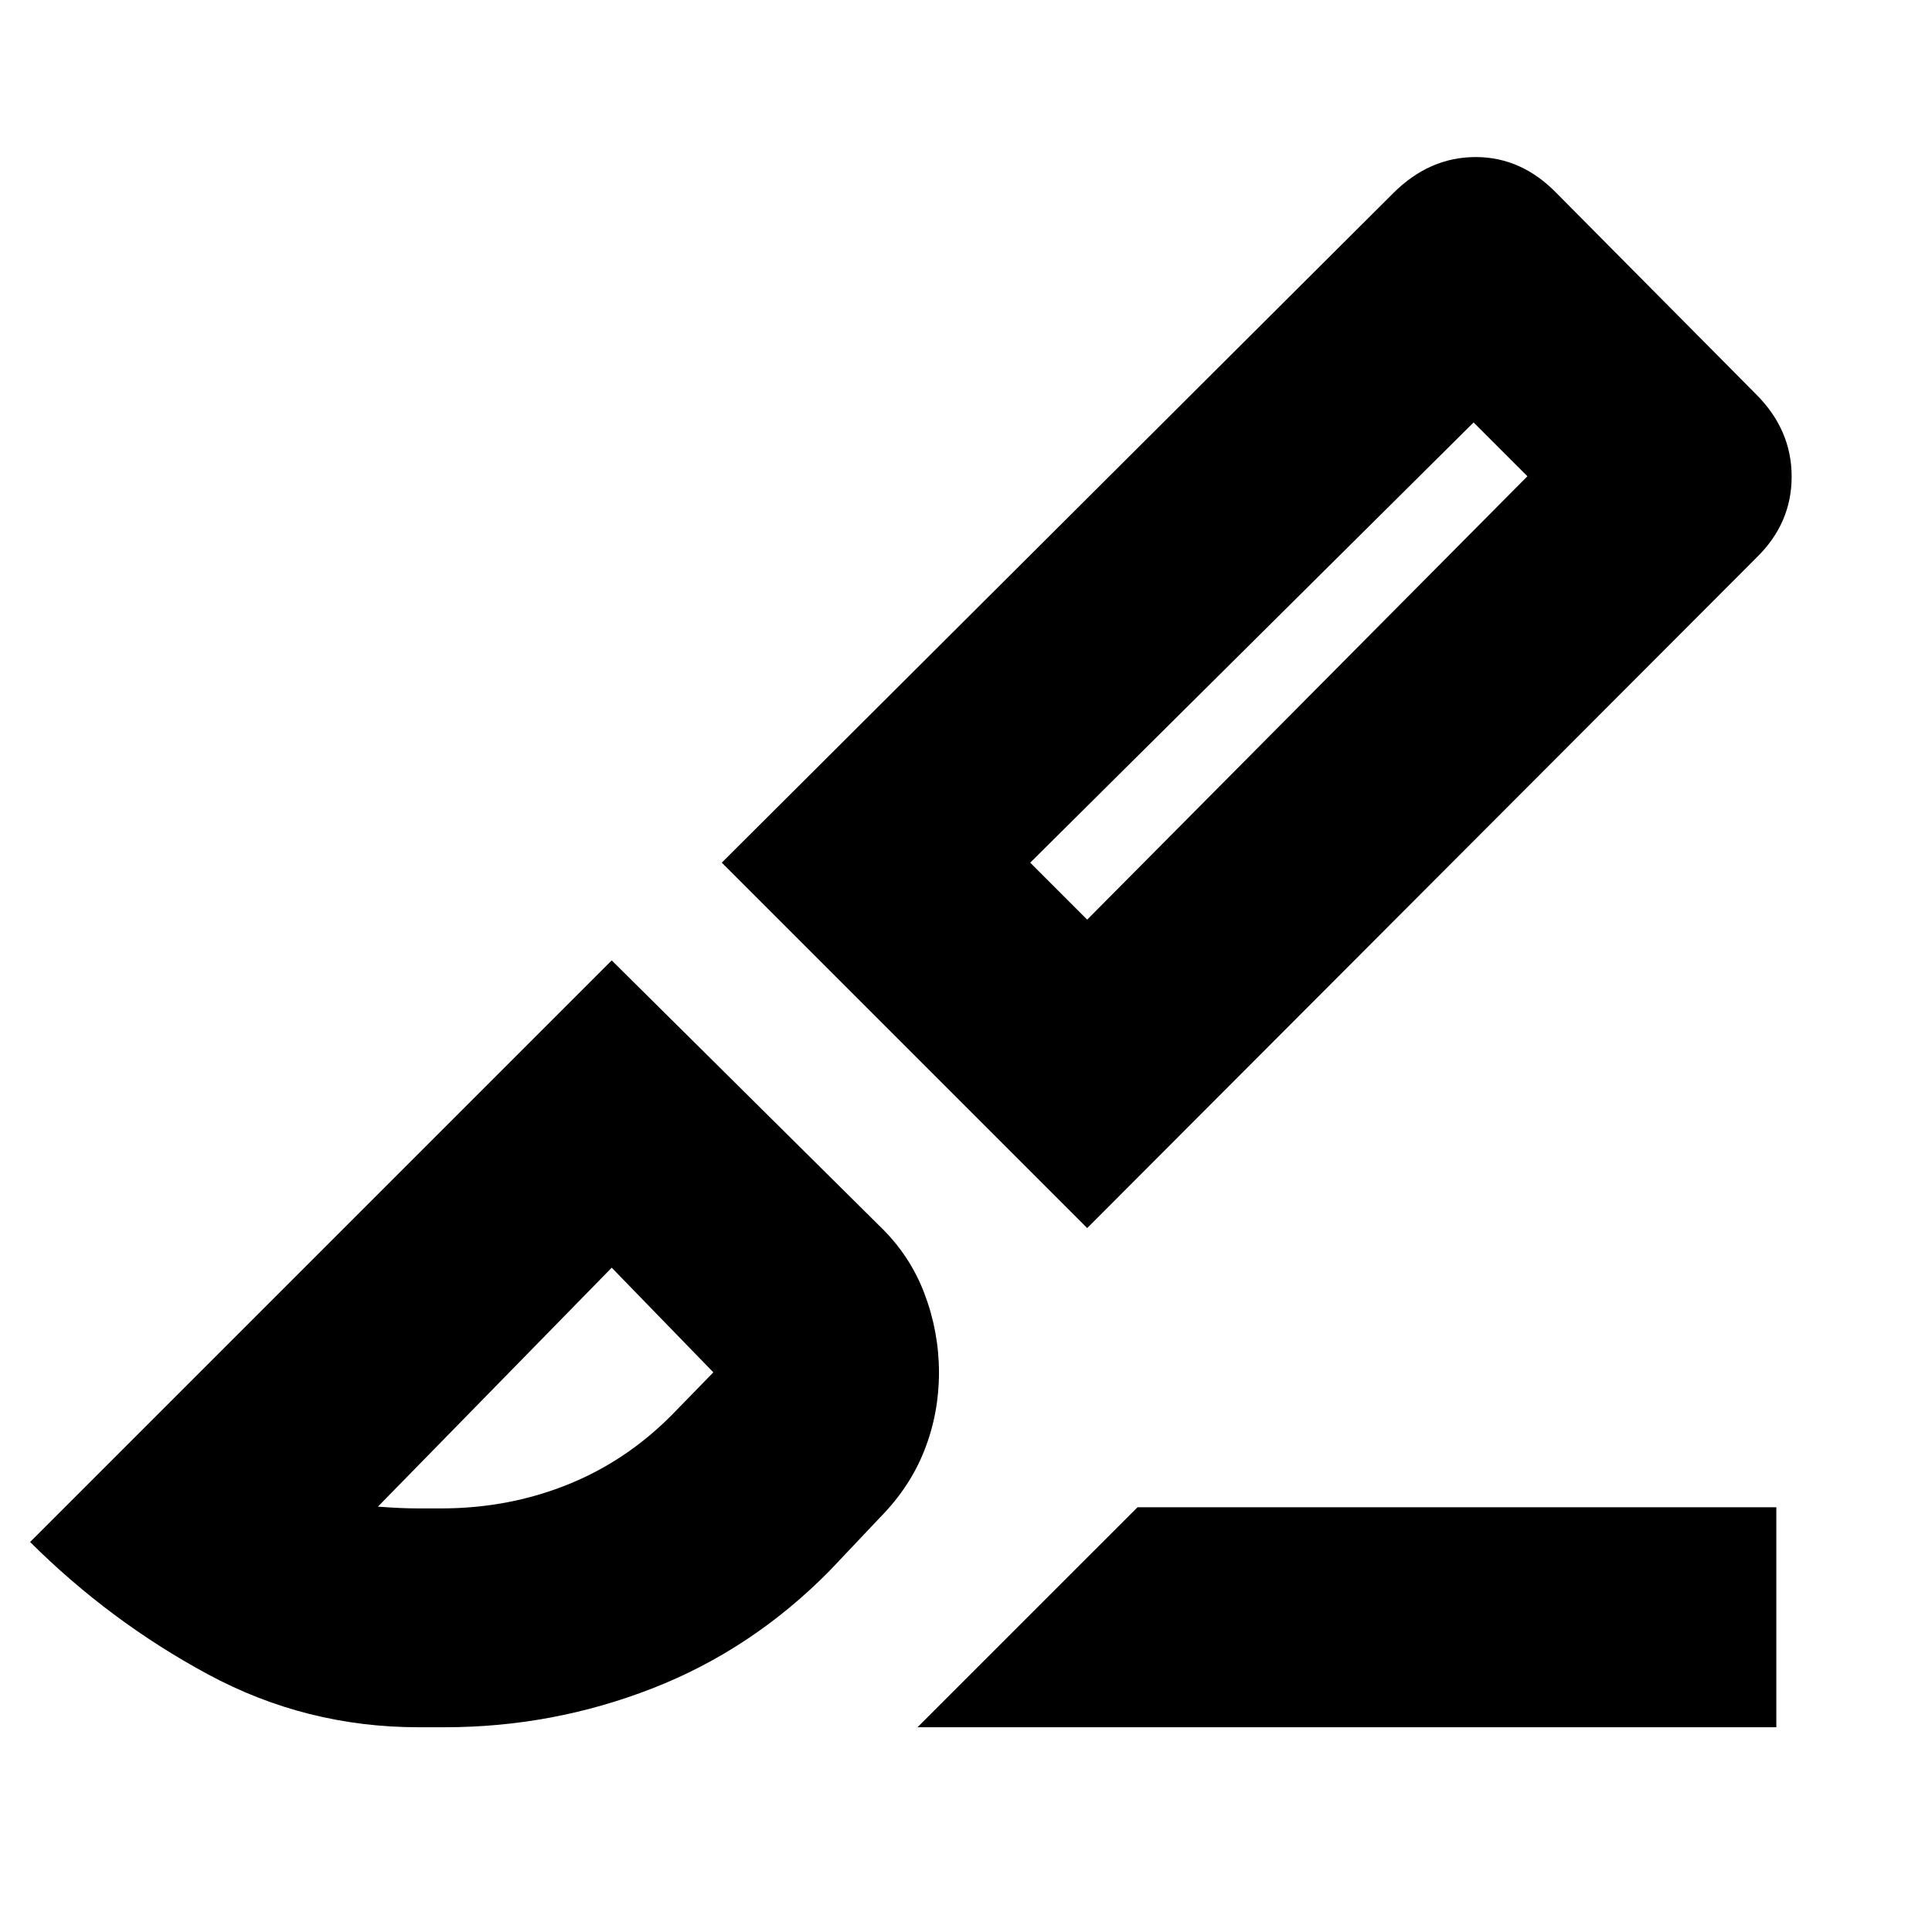 <svg xmlns="http://www.w3.org/2000/svg" height="20" viewBox="0 -960 960 960" width="20"><path d="M540.22-349.78 358.65-531.35l333.69-332.72q17.96-17.89 40.9-17.89 22.94 0 40.48 18.21l99 99.8q17.54 17.61 17.54 40.75T873-683.13L540.22-349.78Zm0-153.26 218.74-220.31-26.74-26.74-220.31 218.74 28.31 28.31Zm-84.31 401.3 109.31-109.3h317.43v109.3H455.91Zm-247.95 0q-55.86 0-104.6-26.28-48.74-26.29-88.4-65.76l289-289L437.3-350.57q14.86 14.32 22.06 33.36 7.21 19.04 7.21 39.23 0 20.21-7.21 38.56-7.2 18.35-22.06 33.42l-25 26.43q-38.69 39.27-88.22 58.55-49.52 19.28-103.12 19.28h-13Zm0-108.74h11.3q33.13 0 62.42-11.68t52.15-34.75l37.26-38.26q-7.13 7.69-7.13 17.34 0 9.64 7.13 16.87l-67.13-69.13-116.18 118.74q6 .44 10.56.65 4.56.22 9.62.22Zm551-512.87-26.74-26.74 26.74 26.74Zm-455 393.26Z"/></svg>